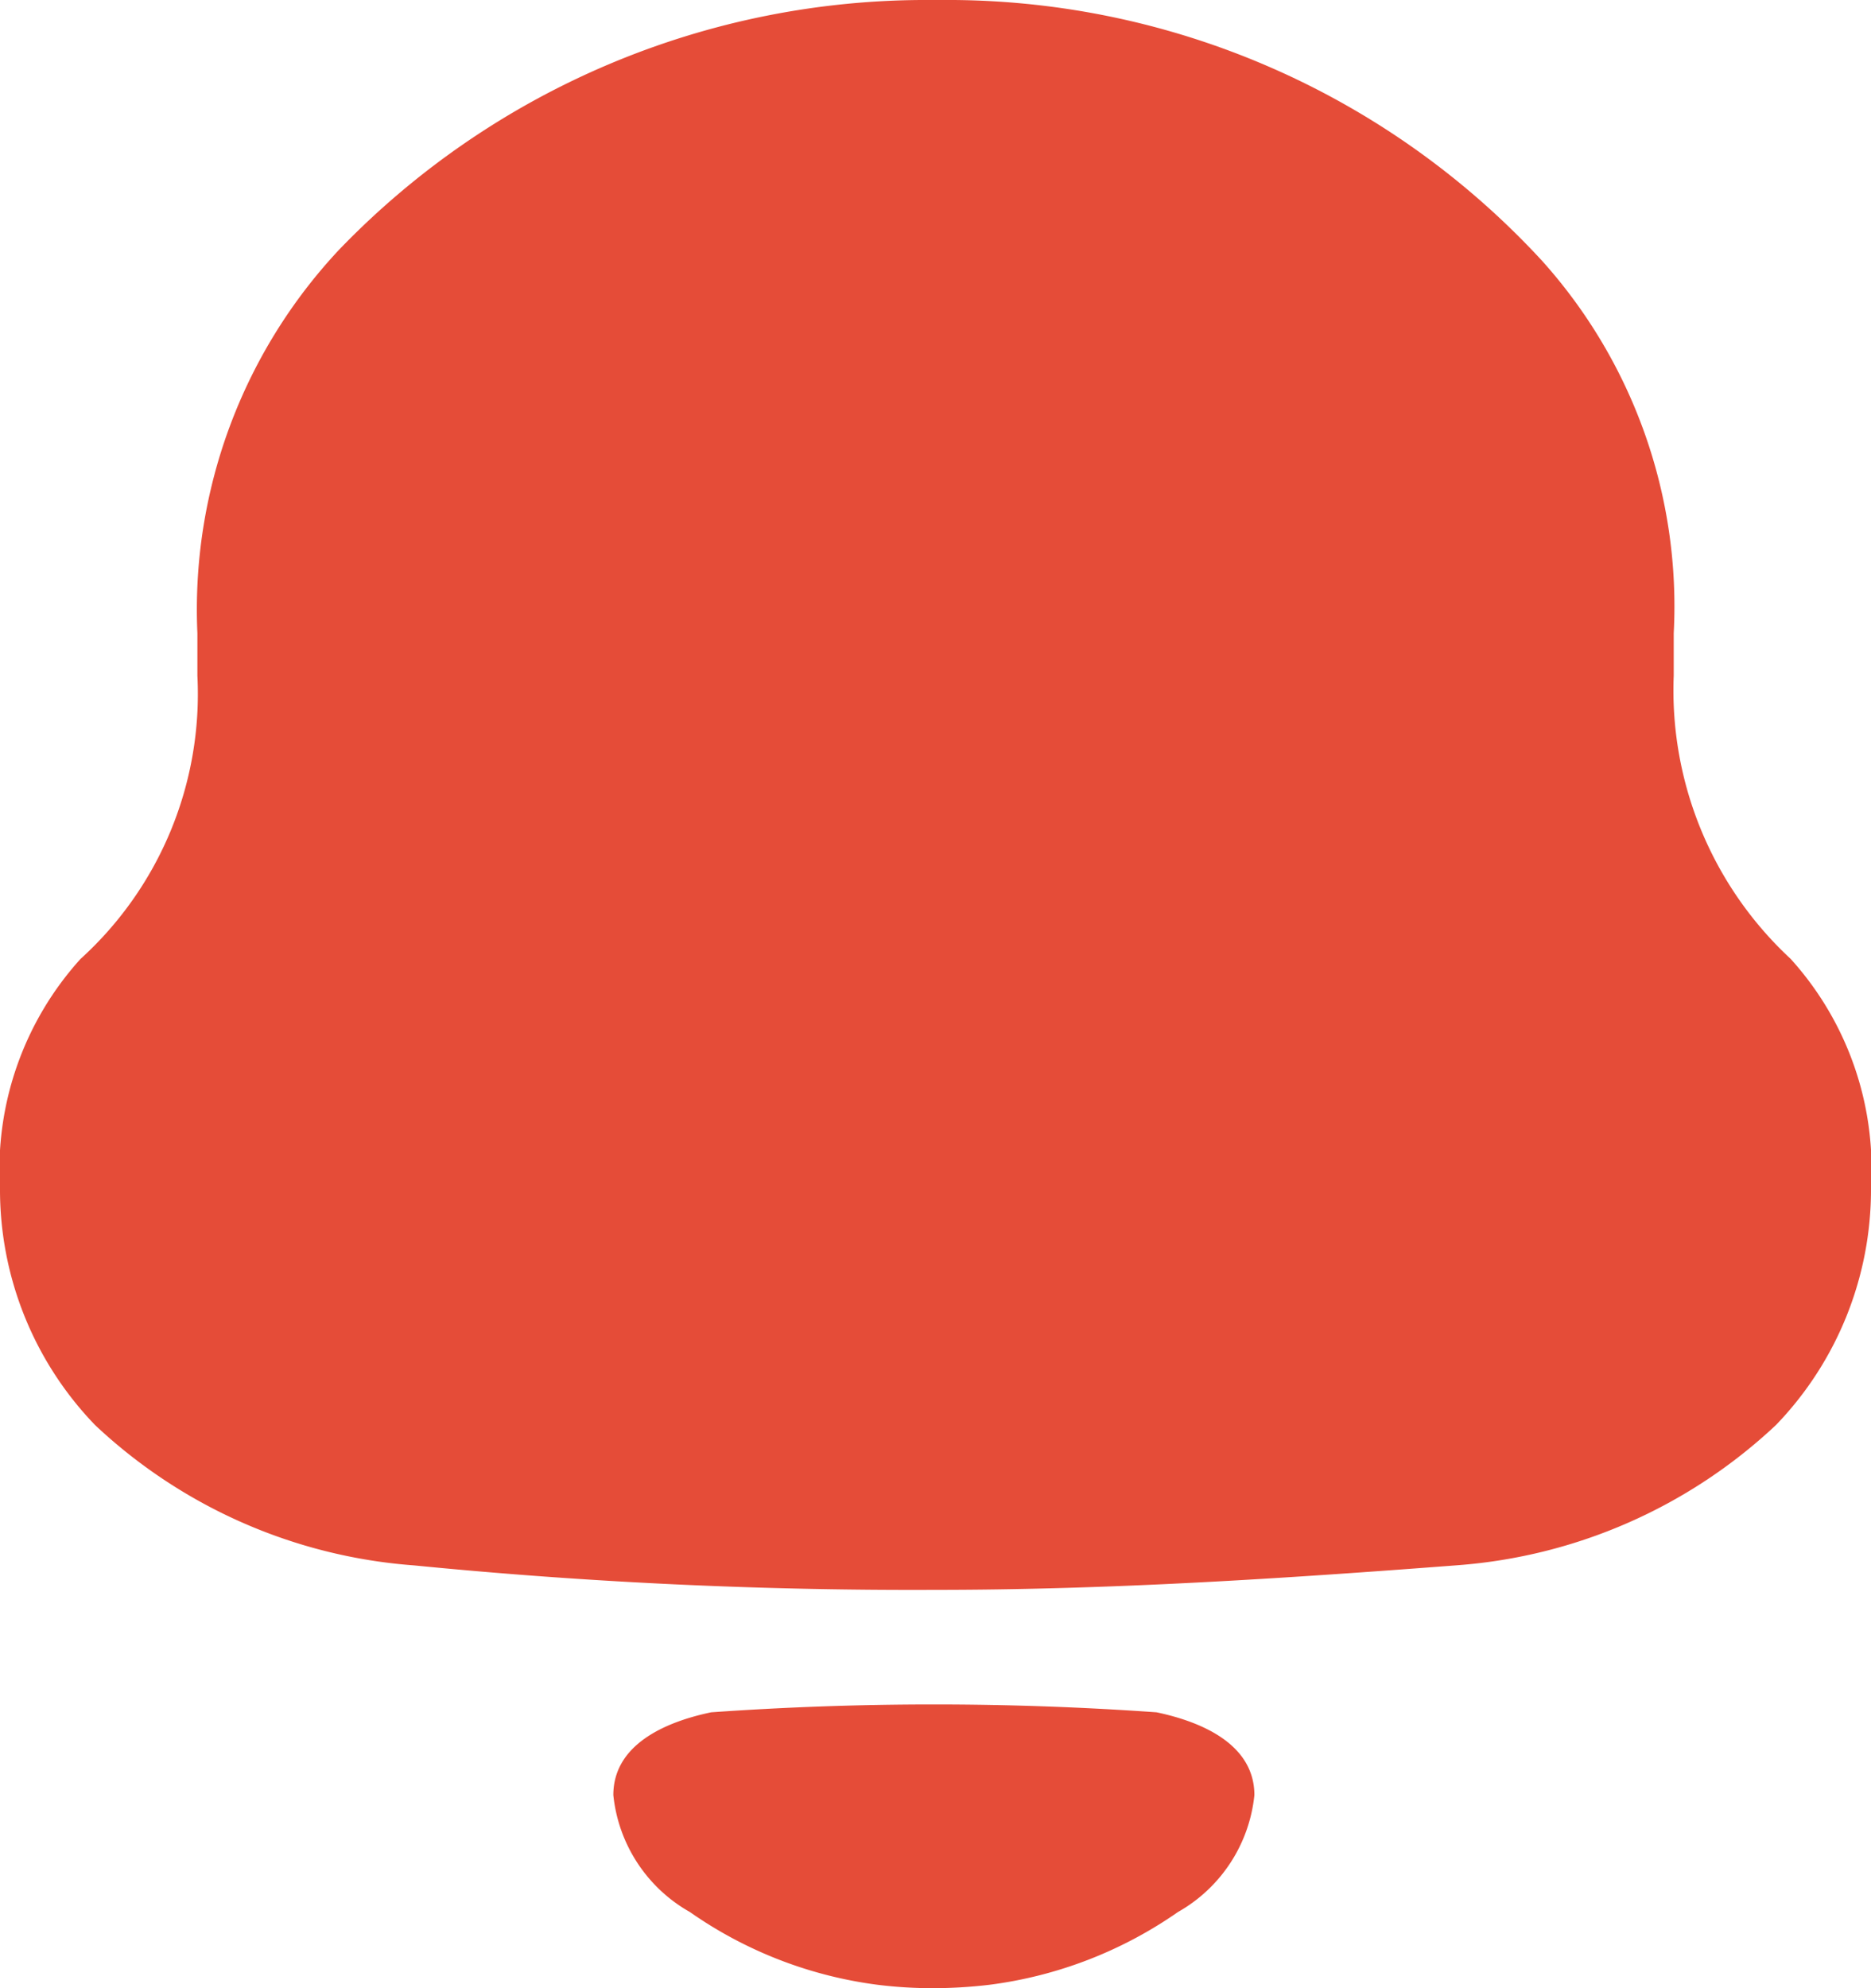<svg id="Iconly_Bold_Notification" data-name="Iconly/Bold/Notification" xmlns="http://www.w3.org/2000/svg" width="16" height="17" viewBox="0 0 16 17">
  <g id="Notification">
    <path id="Notification-2" data-name="Notification" d="M7.513,16.972A3.6,3.6,0,0,1,5.9,16.349a1.3,1.3,0,0,1-.655-1c0-.428.435-.624.837-.708a27.04,27.04,0,0,1,3.808,0c.4.084.837.28.837.708a1.3,1.3,0,0,1-.654,1,3.62,3.62,0,0,1-1.612.622A4.158,4.158,0,0,1,7.981,17,3.816,3.816,0,0,1,7.513,16.972ZM3.542,13.385a4.459,4.459,0,0,1-2.729-1.2A2.9,2.9,0,0,1,0,10.162,2.682,2.682,0,0,1,.688,8.2a3.059,3.059,0,0,0,1-2.422V5.415A4.5,4.5,0,0,1,2.9,2.135,6.966,6.966,0,0,1,7.958,0h.085a6.916,6.916,0,0,1,5.145,2.231,4.421,4.421,0,0,1,1.125,3.184v.362a3.131,3.131,0,0,0,1,2.422A2.679,2.679,0,0,1,16,10.162a2.9,2.9,0,0,1-.812,2.022,4.463,4.463,0,0,1-2.729,1.2c-1.479.113-2.959.21-4.458.21A43.405,43.405,0,0,1,3.542,13.385Z" fill="#e54c38"/>
  </g>
</svg>
